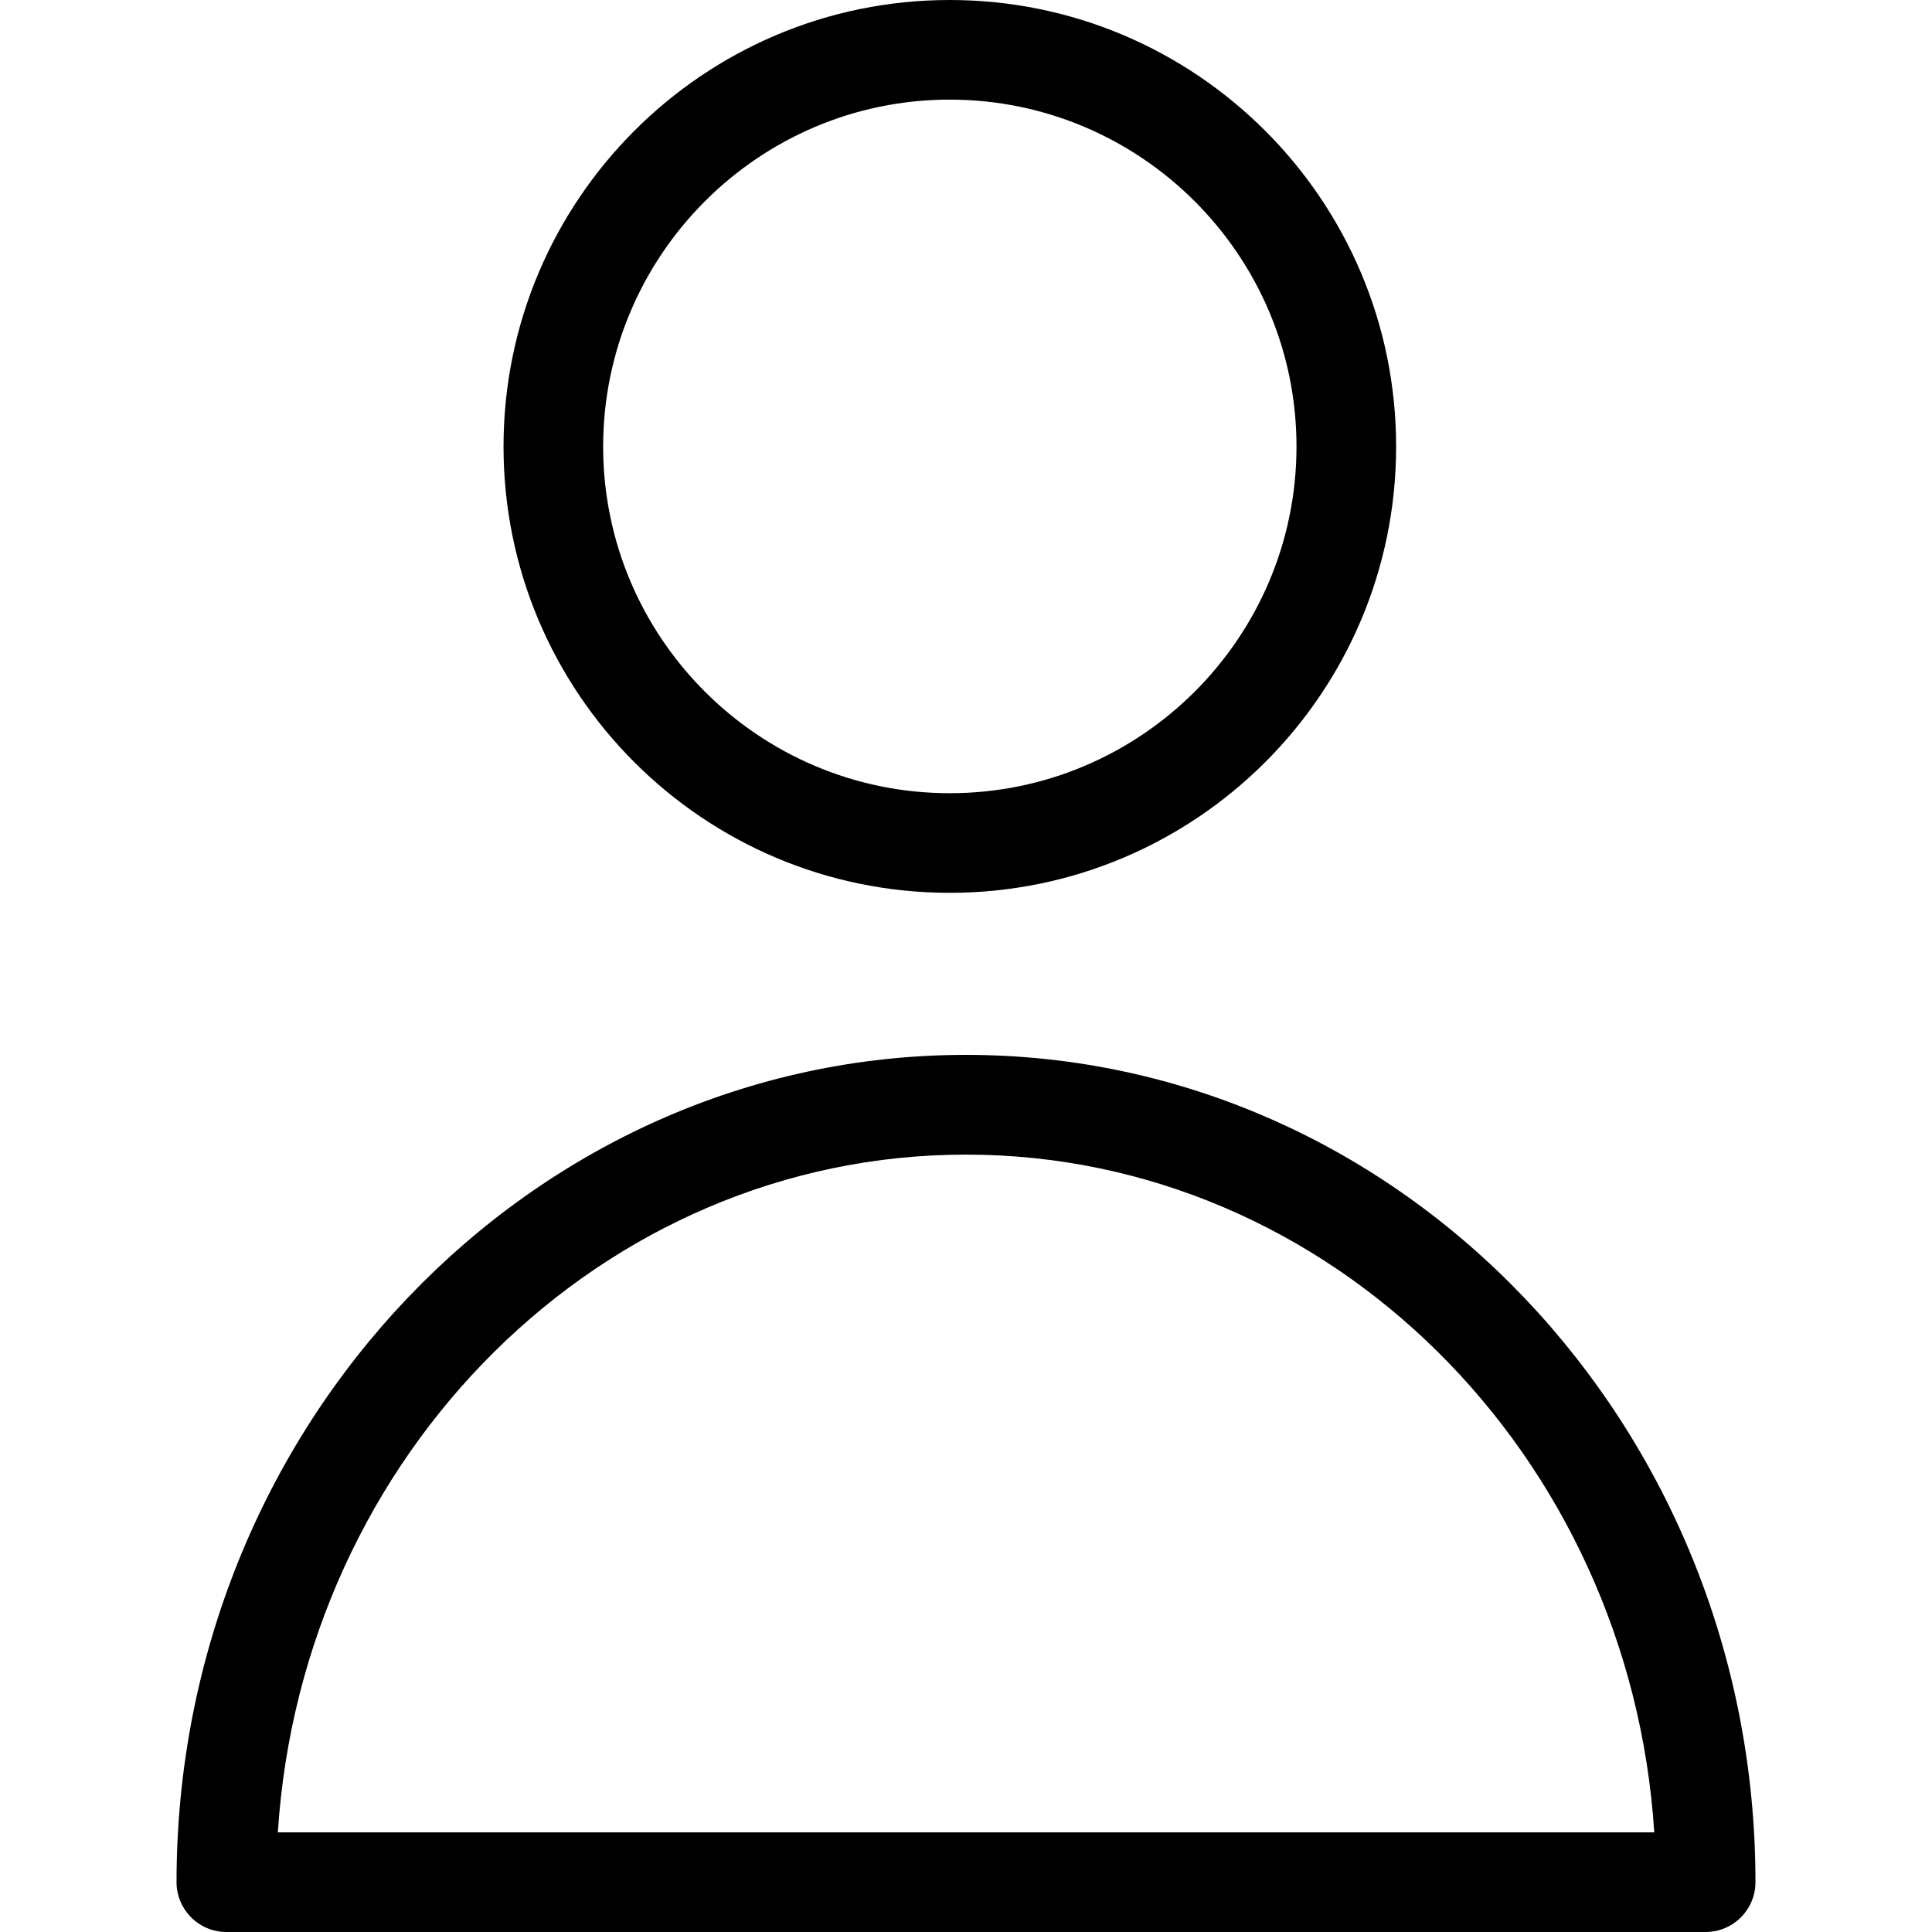 <?xml version="1.0" encoding="utf-8"?>
<!-- Generator: Adobe Illustrator 26.0.2, SVG Export Plug-In . SVG Version: 6.00 Build 0)  -->
<svg version="1.2" baseProfile="tiny" xmlns="http://www.w3.org/2000/svg" xmlns:xlink="http://www.w3.org/1999/xlink" x="0px"
	 y="0px" viewBox="0 0 16 16" overflow="visible" xml:space="preserve">
<g id="Layer_1">
	<g>
		<path d="M14.125,16H1.875c-0.228,0-0.413-0.185-0.413-0.413c0-3.777,2.933-6.851,6.538-6.851c3.605,0,6.538,3.073,6.538,6.851
			C14.538,15.815,14.353,16,14.125,16z M2.301,15.175h11.399C13.498,12.044,11.018,9.562,8,9.562S2.502,12.044,2.301,15.175z"/>
		<g>
			<path d="M7.865,0.825c1.583,0,2.872,1.289,2.872,2.873c0,1.583-1.288,2.871-2.872,2.871c-1.582,0-2.87-1.288-2.87-2.871
				C4.996,2.114,6.283,0.825,7.865,0.825 M7.865,0C5.825,0,4.17,1.658,4.17,3.698c0,2.041,1.655,3.696,3.695,3.696
				c2.041,0,3.697-1.656,3.697-3.696C11.562,1.658,9.906,0,7.865,0L7.865,0z"/>
		</g>
	</g>
</g>
<g id="METRICS_AND_KEYLINES">
</g>
<g id="Isolation_Mode">
</g>
<g id="filled">
</g>
</svg>

